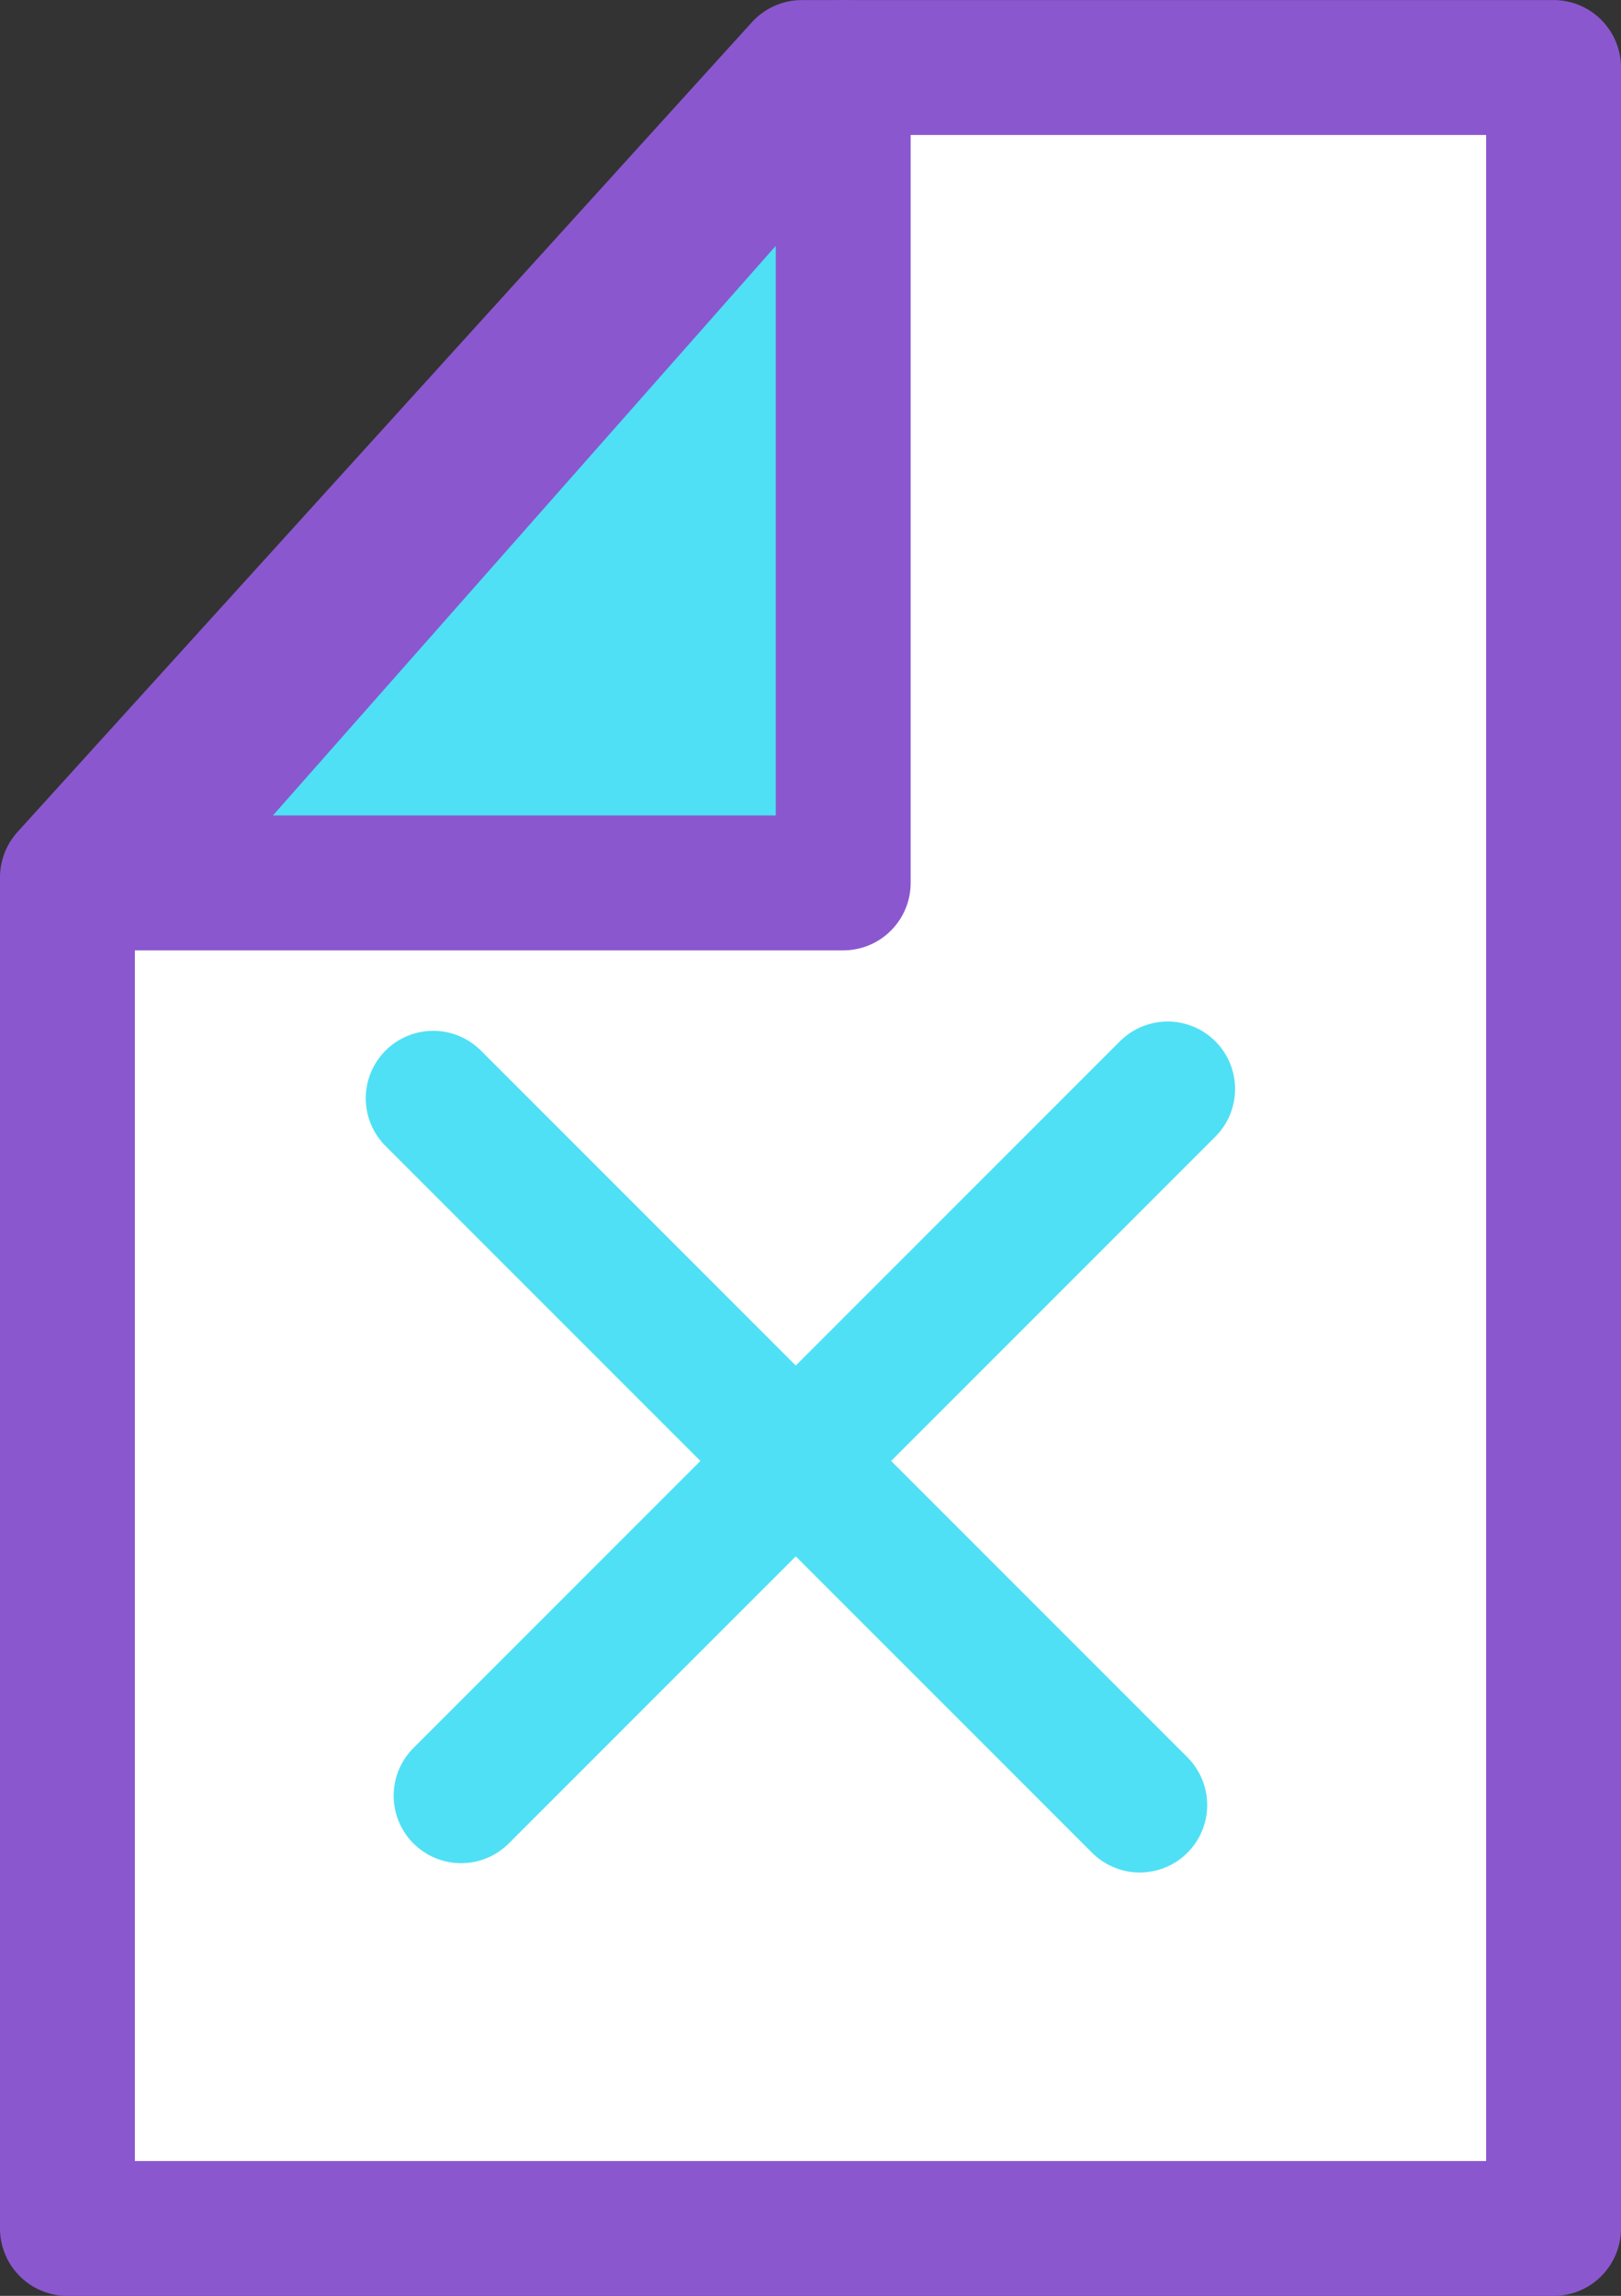 <svg xmlns="http://www.w3.org/2000/svg" width="24.036" height="34.033" viewBox="0 0 24.036 34.033">
  <rect x="0" y="0" width="24.036" height="34.033" fill="#333333" stroke="none"/>
  <g id="Grupo_8" data-name="Grupo 8" transform="translate(-729 -478.033)">
    <g id="Grupo_1" data-name="Grupo 1" transform="translate(754.036 511.067) rotate(180)">
      <g id="Grupo_8-2" data-name="Grupo 8">
        <g id="Grupo_7" data-name="Grupo 7">
          <g id="Grupo_265" data-name="Grupo 265">
            <path id="Trazado_2" data-name="Trazado 2" d="M13.146,32.033H2V0H24.036V20.029Z" fill="#fff" stroke="#8b57ce" stroke-linecap="round" stroke-linejoin="round" stroke-width="2"/>
            <path id="Trazado_12" data-name="Trazado 12" d="M10.673,0H0V12.087Z" transform="translate(12.533 19.946)" fill="#4fe0f5" stroke="#8b57ce" stroke-linecap="round" stroke-linejoin="round" stroke-width="2"/>
          </g>
        </g>
      </g>
    </g>
    <g id="Grupo_24" data-name="Grupo 24" transform="translate(739.834 488.187)">
      <g id="Grupo_23" data-name="Grupo 23" transform="translate(-9.373 11.089) rotate(-45)">
        <path id="Trazado_3" data-name="Trazado 3" d="M0,0V14.816" transform="translate(7.018 0)" fill="none" stroke="#4fe0f5" stroke-linecap="round" stroke-width="2"/>
        <path id="Trazado_4" data-name="Trazado 4" d="M0,0V14.816" transform="translate(14.816 7.603) rotate(90)" fill="none" stroke="#4fe0f5" stroke-linecap="round" stroke-width="2"/>
      </g>
    </g>
  </g>
</svg>

